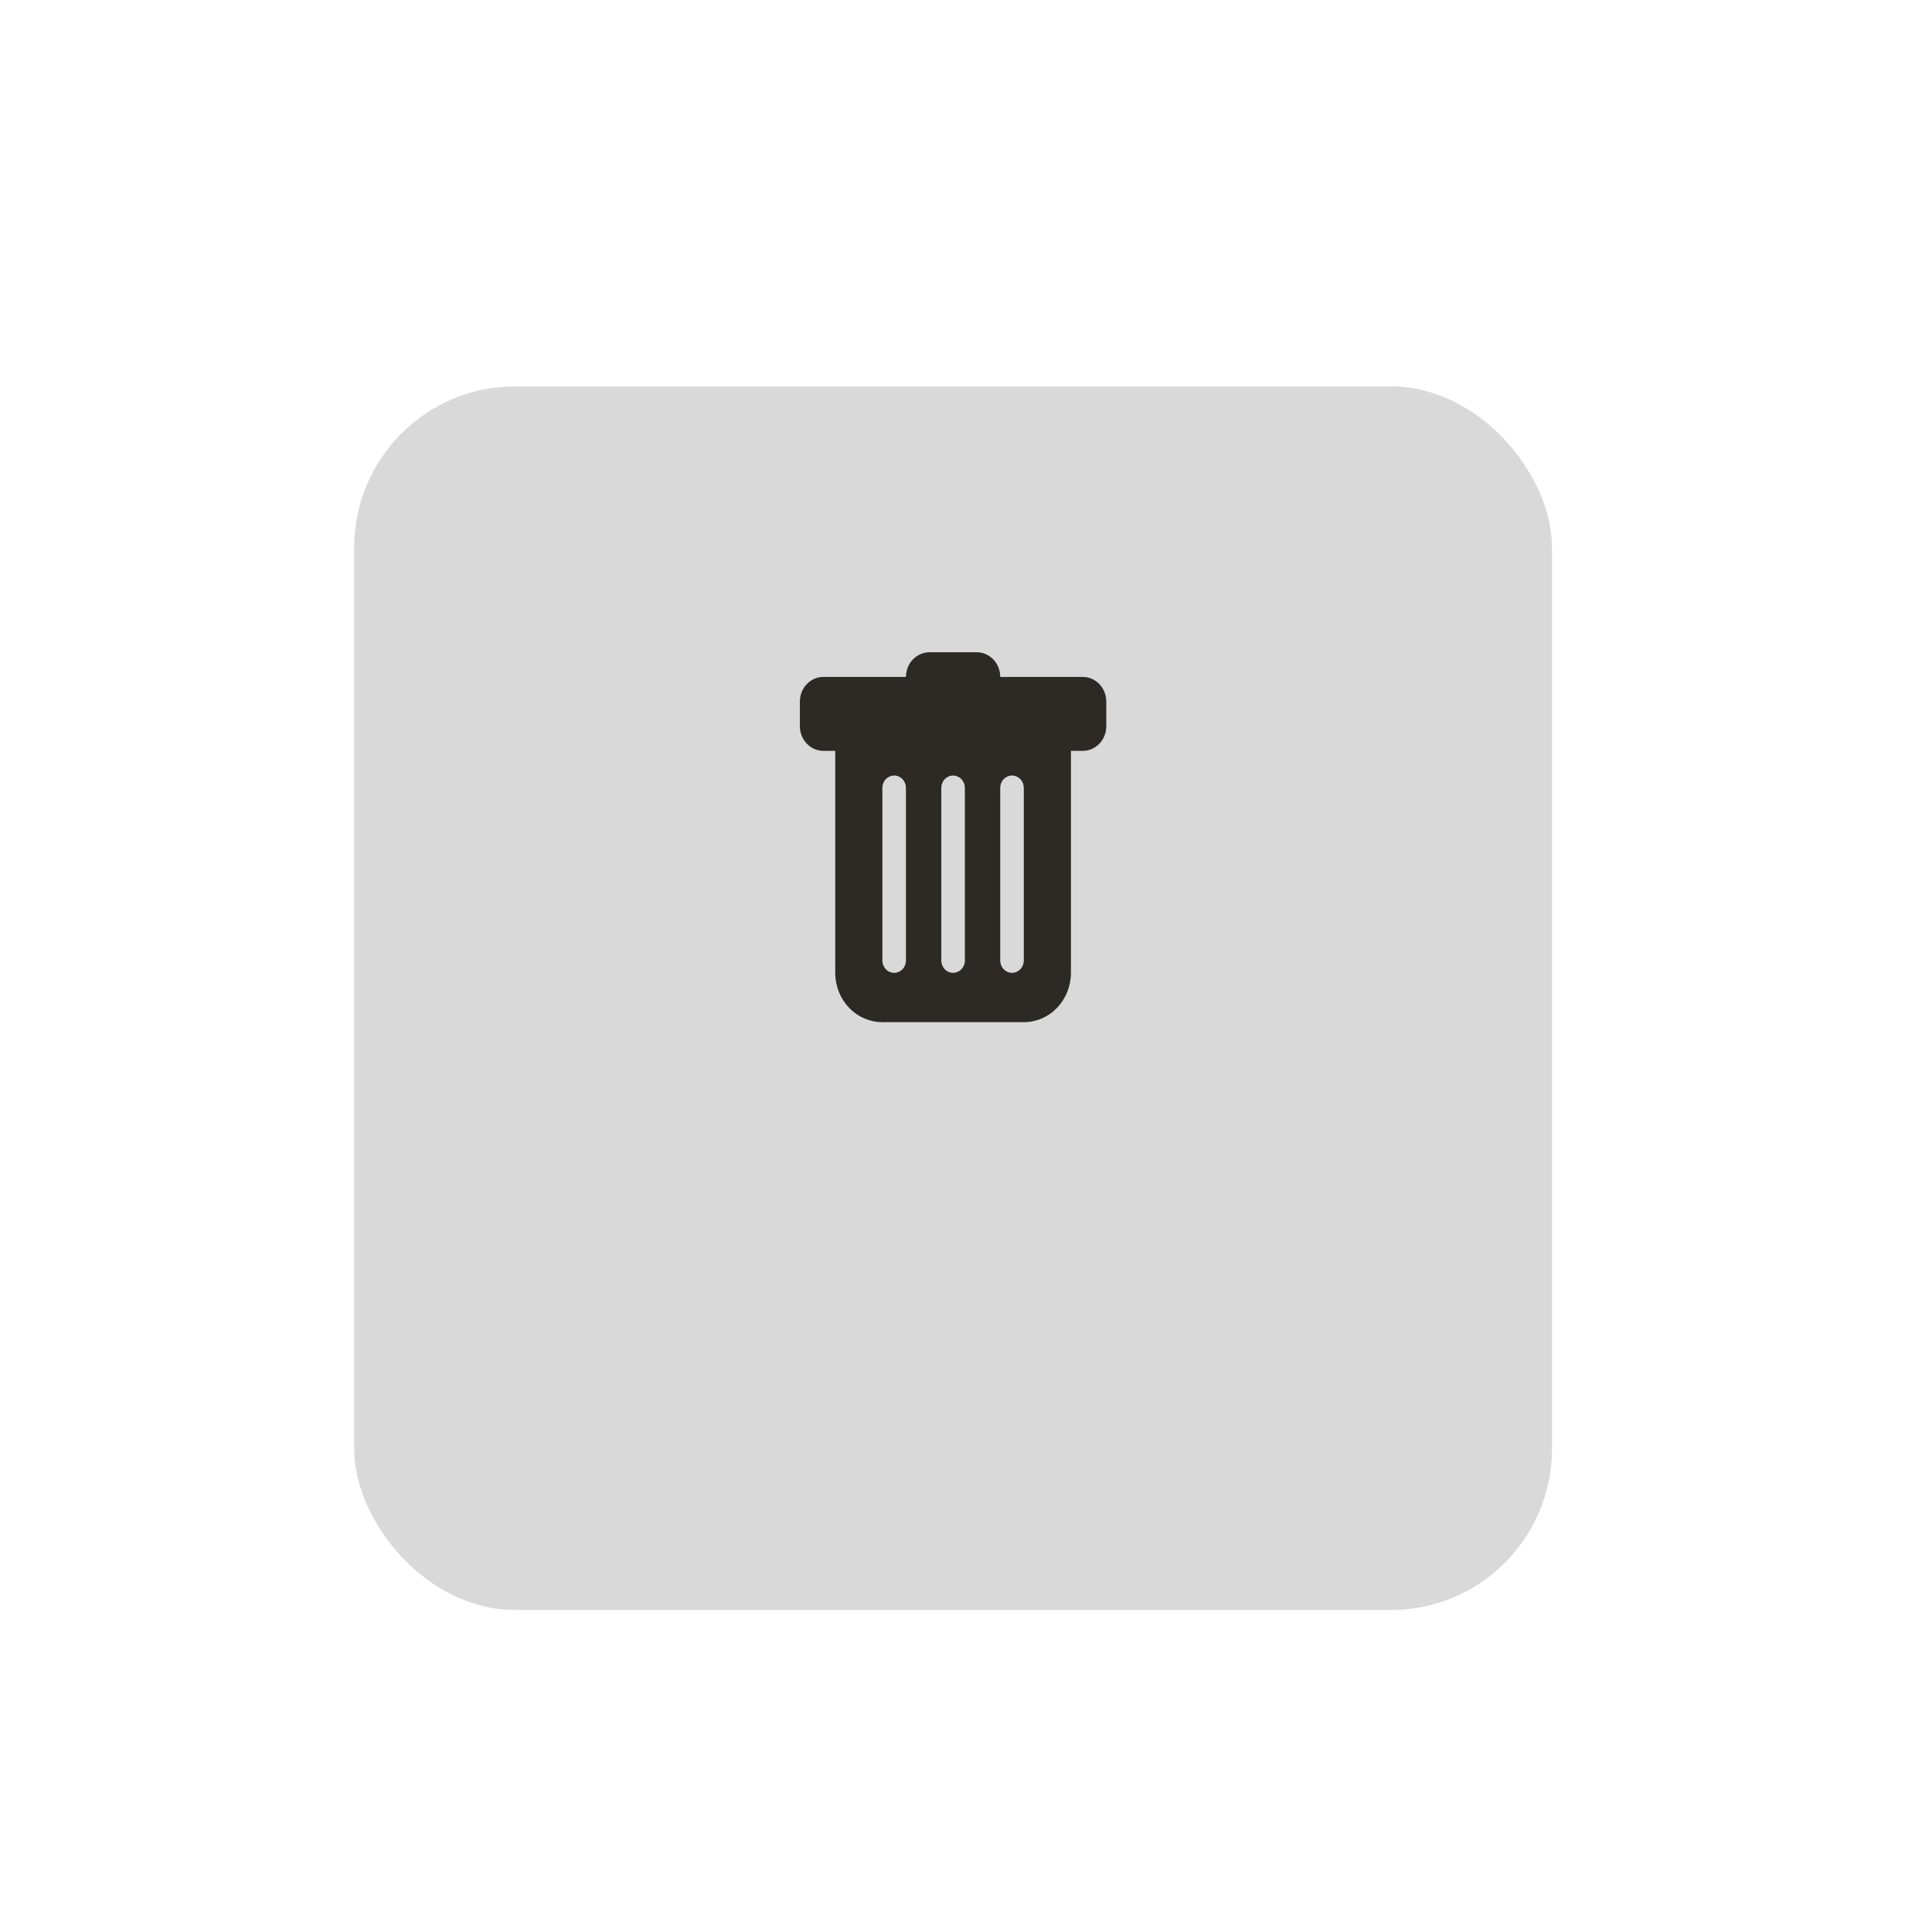 <svg width="60" height="60" viewBox="0 0 60 60" fill="none" xmlns="http://www.w3.org/2000/svg">
<g filter="url(#filter0_dd_295_213)">
<g clip-path="url(#clip0_295_213)">
<rect x="11" y="7" width="37.198" height="38" rx="5" fill="#D9D9D9"/>
</g>
</g>
<path d="M25.573 21.022C25.379 21.022 25.193 21.102 25.056 21.246C24.918 21.39 24.841 21.584 24.841 21.788V22.553C24.841 22.757 24.918 22.951 25.056 23.095C25.193 23.239 25.379 23.319 25.573 23.319H25.939V30.212C25.939 30.619 26.093 31.008 26.368 31.296C26.643 31.583 27.015 31.744 27.403 31.744H31.795C32.184 31.744 32.556 31.583 32.83 31.296C33.105 31.008 33.259 30.619 33.259 30.212V23.319H33.625C33.819 23.319 34.005 23.239 34.143 23.095C34.28 22.951 34.357 22.757 34.357 22.553V21.788C34.357 21.584 34.28 21.39 34.143 21.246C34.005 21.102 33.819 21.022 33.625 21.022H31.063C31.063 20.819 30.986 20.624 30.849 20.48C30.712 20.337 30.525 20.256 30.331 20.256H28.867C28.673 20.256 28.487 20.337 28.35 20.48C28.212 20.624 28.135 20.819 28.135 21.022H25.573ZM27.769 24.085C27.866 24.085 27.959 24.126 28.028 24.197C28.097 24.269 28.135 24.367 28.135 24.468V29.829C28.135 29.931 28.097 30.028 28.028 30.1C27.959 30.172 27.866 30.212 27.769 30.212C27.672 30.212 27.579 30.172 27.51 30.1C27.442 30.028 27.403 29.931 27.403 29.829V24.468C27.403 24.367 27.442 24.269 27.51 24.197C27.579 24.126 27.672 24.085 27.769 24.085ZM29.599 24.085C29.696 24.085 29.789 24.126 29.858 24.197C29.927 24.269 29.965 24.367 29.965 24.468V29.829C29.965 29.931 29.927 30.028 29.858 30.1C29.789 30.172 29.696 30.212 29.599 30.212C29.502 30.212 29.409 30.172 29.34 30.1C29.272 30.028 29.233 29.931 29.233 29.829V24.468C29.233 24.367 29.272 24.269 29.34 24.197C29.409 24.126 29.502 24.085 29.599 24.085ZM31.795 24.468V29.829C31.795 29.931 31.757 30.028 31.688 30.1C31.619 30.172 31.526 30.212 31.429 30.212C31.332 30.212 31.239 30.172 31.17 30.1C31.102 30.028 31.063 29.931 31.063 29.829V24.468C31.063 24.367 31.102 24.269 31.17 24.197C31.239 24.126 31.332 24.085 31.429 24.085C31.526 24.085 31.619 24.126 31.688 24.197C31.757 24.269 31.795 24.367 31.795 24.468Z" fill="#2D2A26"/>
<defs>
<filter id="filter0_dd_295_213" x="0" y="0" width="59.198" height="60" filterUnits="userSpaceOnUse" color-interpolation-filters="sRGB">
<feFlood flood-opacity="0" result="BackgroundImageFix"/>
<feColorMatrix in="SourceAlpha" type="matrix" values="0 0 0 0 0 0 0 0 0 0 0 0 0 0 0 0 0 0 127 0" result="hardAlpha"/>
<feOffset dy="1"/>
<feGaussianBlur stdDeviation="1.5"/>
<feColorMatrix type="matrix" values="0 0 0 0 0 0 0 0 0 0 0 0 0 0 0 0 0 0 0.3 0"/>
<feBlend mode="normal" in2="BackgroundImageFix" result="effect1_dropShadow_295_213"/>
<feColorMatrix in="SourceAlpha" type="matrix" values="0 0 0 0 0 0 0 0 0 0 0 0 0 0 0 0 0 0 127 0" result="hardAlpha"/>
<feMorphology radius="3" operator="dilate" in="SourceAlpha" result="effect2_dropShadow_295_213"/>
<feOffset dy="4"/>
<feGaussianBlur stdDeviation="4"/>
<feColorMatrix type="matrix" values="0 0 0 0 0 0 0 0 0 0 0 0 0 0 0 0 0 0 0.15 0"/>
<feBlend mode="normal" in2="effect1_dropShadow_295_213" result="effect2_dropShadow_295_213"/>
<feBlend mode="normal" in="SourceGraphic" in2="effect2_dropShadow_295_213" result="shape"/>
</filter>
<clipPath id="clip0_295_213">
<rect x="11" y="7" width="37.198" height="38" rx="5" fill="white"/>
</clipPath>
</defs>
</svg>
